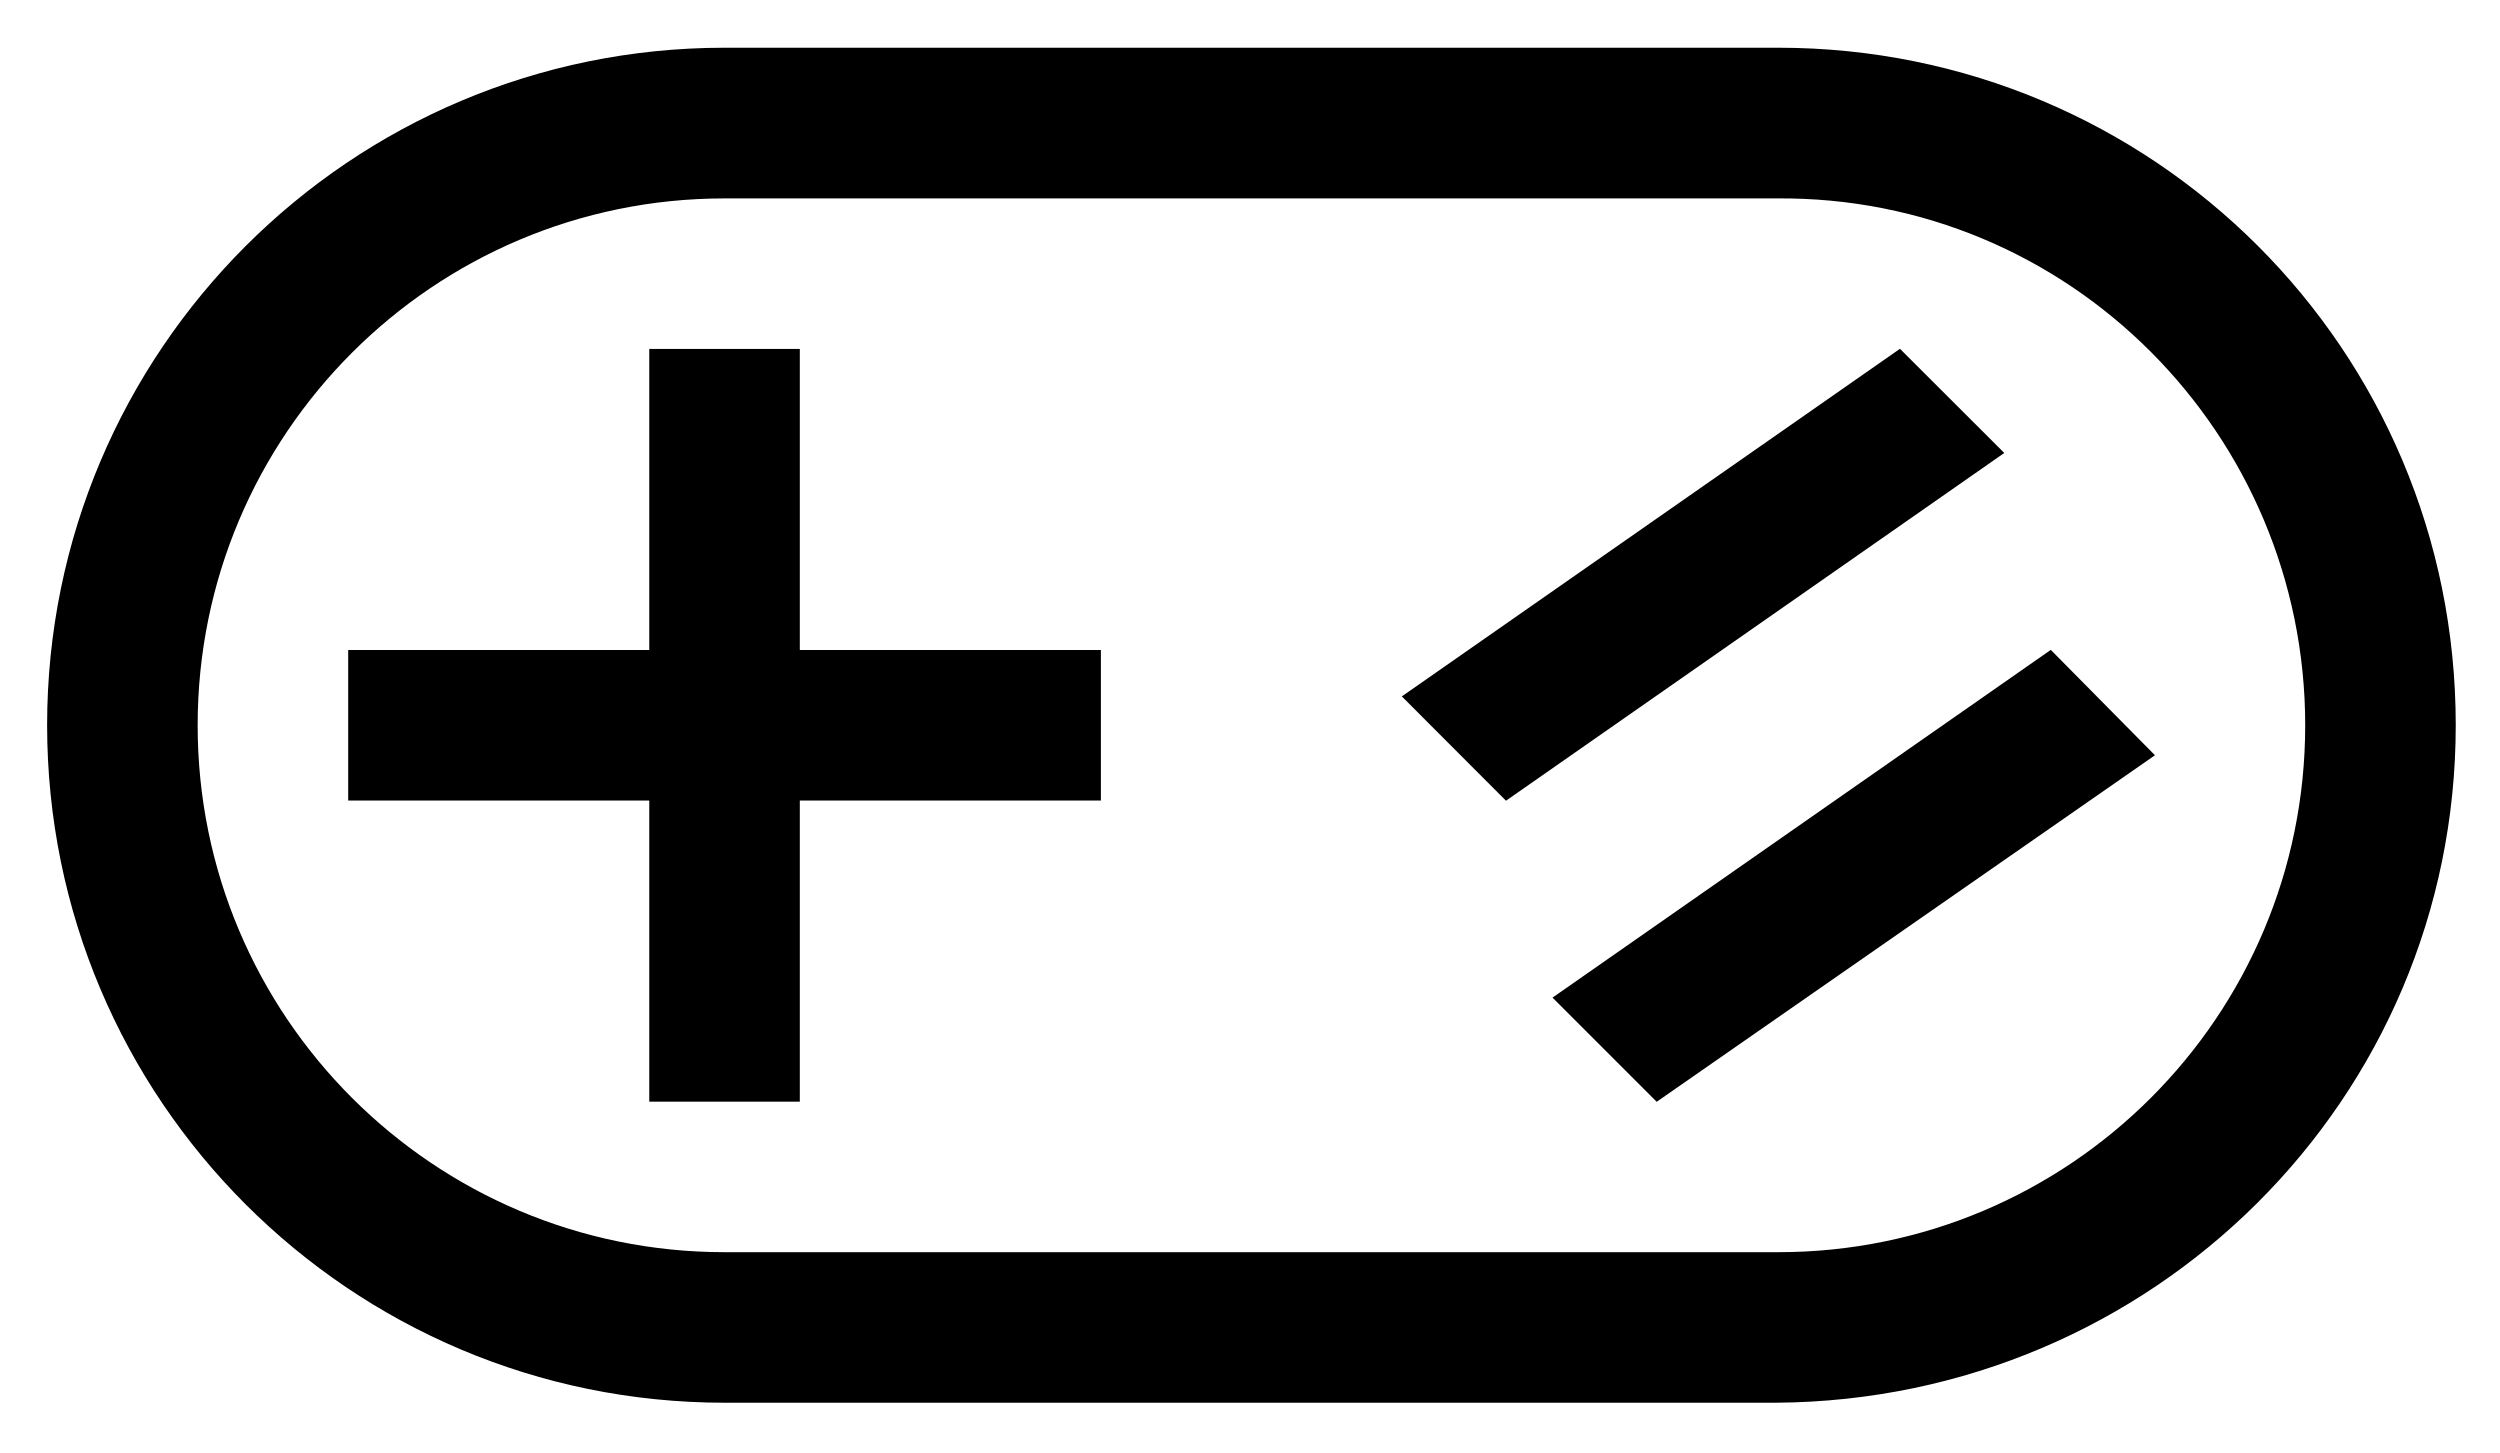<svg xmlns="http://www.w3.org/2000/svg" xmlns:xlink="http://www.w3.org/1999/xlink" version="1.1" x="0px" y="0px" viewBox="0 0 16.607 9.65" enable-background="new 0 0 16.607 9.65" xml:space="preserve"><style>.style0{clip-rule:	evenodd;fill-rule:	evenodd;}</style><path d="M11.813 9.318h-7c-2.485 0-4.5-2.015-4.5-4.501c0-2.485 2.015-4.5 4.5-4.5h7 c2.485 0 4.5 2 4.5 4.5C16.313 7.3 14.3 9.3 11.8 9.318z M11.813 1.318h-7c-1.933 0-3.5 1.567-3.5 3.5 s1.567 3.5 3.5 3.5h7c1.933 0 3.5-1.567 3.5-3.5S13.747 1.3 11.8 1.318z M11.005 7.319l-0.692-0.692l3.31-2.31l0.692 0.7 L11.005 7.319z M9.312 4.626l3.309-2.309l0.693 0.692l-3.31 2.31L9.312 4.626z M5.313 7.318h-1v-2h-2v-1h2v-2h1v2h2v1h-2V7.318z" class="style0"/><g></g><g></g><g></g><g></g><g></g><g></g><g></g><g></g><g></g><g></g><g></g><g></g><g></g><g></g><g></g></svg>
